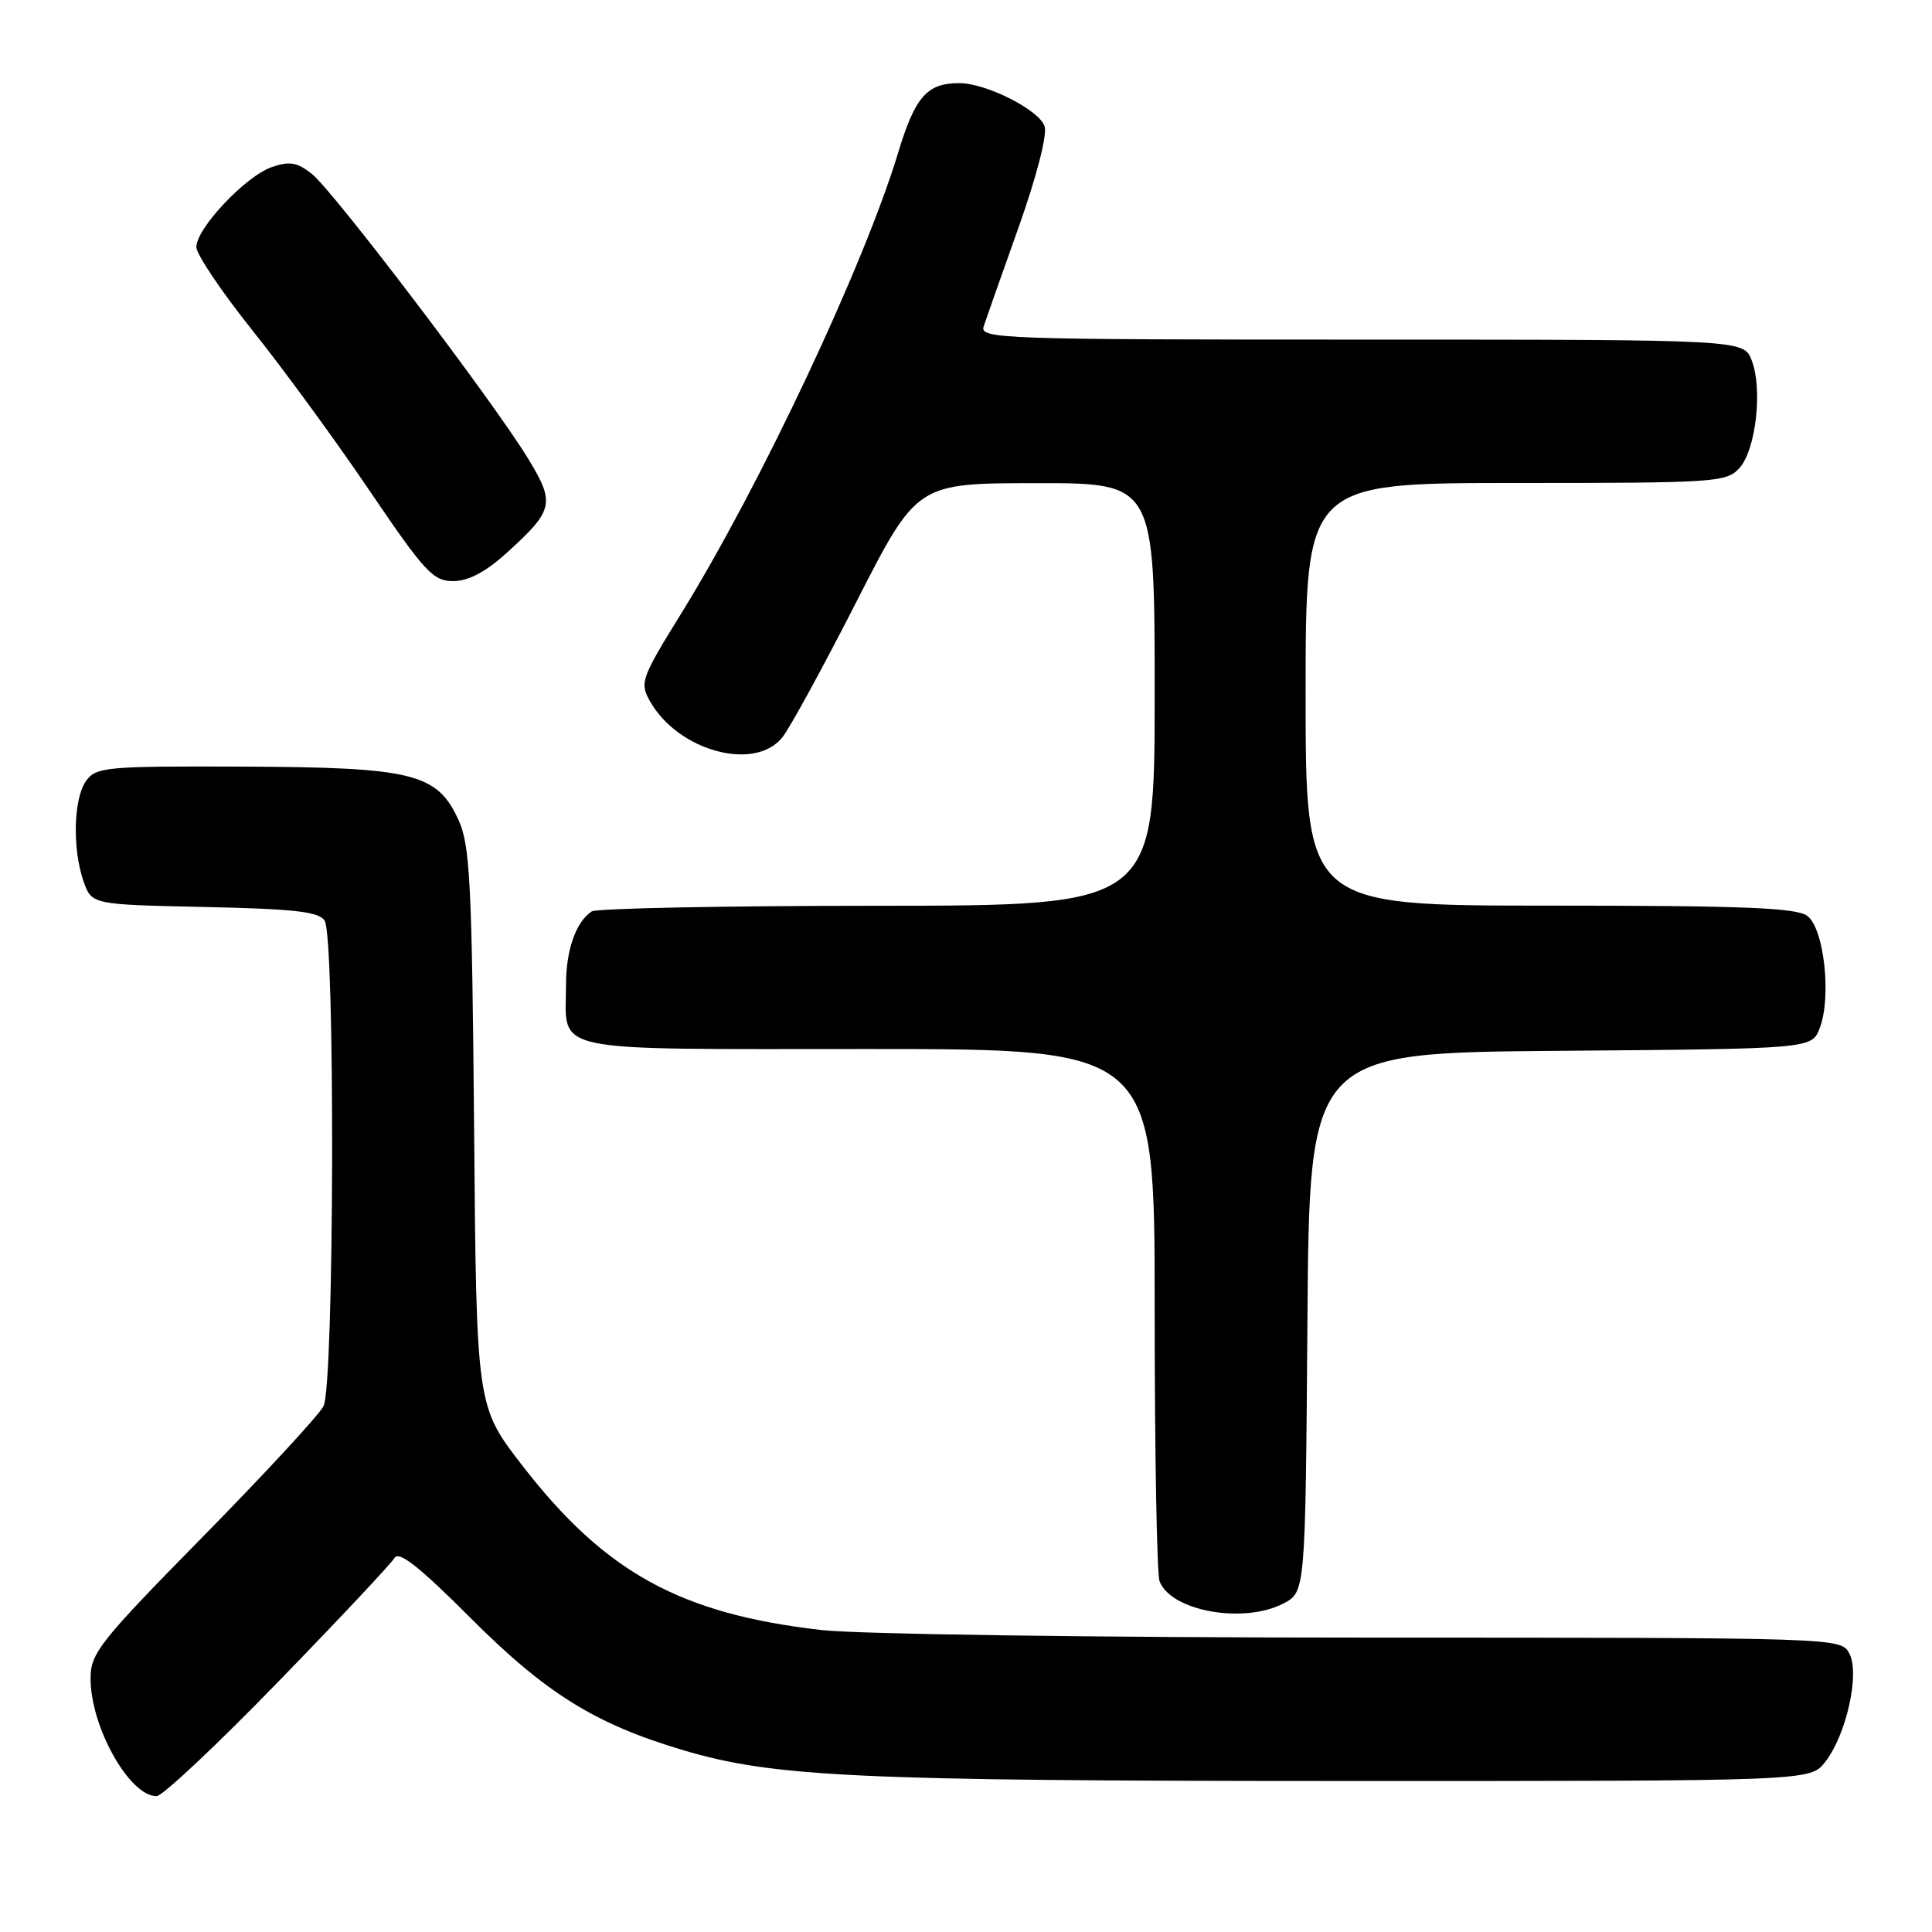 <?xml version="1.0" encoding="UTF-8" standalone="no"?>
<!DOCTYPE svg PUBLIC "-//W3C//DTD SVG 1.1//EN" "http://www.w3.org/Graphics/SVG/1.1/DTD/svg11.dtd" >
<svg xmlns="http://www.w3.org/2000/svg" xmlns:xlink="http://www.w3.org/1999/xlink" version="1.1" viewBox="0 0 256 256">
 <g >
 <path fill="currentColor"
d=" M 36.82 222.89 C 44.90 214.58 51.85 207.17 52.28 206.43 C 52.84 205.46 55.60 207.63 62.28 214.32 C 72.31 224.37 78.83 228.43 90.50 231.90 C 102.52 235.47 113.42 235.98 177.68 235.99 C 239.85 236.00 239.85 236.00 241.83 233.49 C 244.65 229.90 246.47 221.75 245.04 219.08 C 243.93 217.01 243.74 217.00 180.71 216.99 C 145.55 216.99 113.67 216.54 108.86 215.99 C 90.15 213.85 80.18 208.37 69.21 194.19 C 63.13 186.34 63.13 186.34 62.82 149.42 C 62.54 117.16 62.28 112.02 60.78 108.71 C 57.96 102.47 54.77 101.67 32.18 101.58 C 14.15 101.51 12.75 101.63 11.43 103.44 C 9.74 105.74 9.56 112.45 11.07 116.78 C 12.15 119.86 12.15 119.86 27.11 120.18 C 39.08 120.44 42.27 120.80 43.02 122.00 C 44.43 124.23 44.29 183.58 42.87 186.32 C 42.25 187.52 35.05 195.31 26.87 203.63 C 13.19 217.55 12.00 219.05 12.00 222.41 C 12.00 228.83 17.14 238.00 20.75 238.00 C 21.52 238.00 28.75 231.20 36.82 222.89 Z  M 170.04 212.48 C 172.97 210.96 172.97 210.96 173.24 175.23 C 173.50 139.50 173.50 139.50 206.78 139.24 C 240.06 138.97 240.06 138.97 241.12 136.24 C 242.71 132.11 241.70 122.98 239.46 121.35 C 238.00 120.28 230.86 120.00 205.31 120.00 C 173.00 120.00 173.00 120.00 173.00 92.00 C 173.00 64.00 173.00 64.00 200.85 64.00 C 227.37 64.00 228.78 63.91 230.49 62.01 C 232.67 59.61 233.58 51.55 232.11 47.75 C 231.05 45.00 231.05 45.00 180.41 45.00 C 132.63 45.00 129.80 44.90 130.34 43.25 C 130.66 42.29 132.74 36.37 134.98 30.09 C 137.33 23.48 138.78 17.87 138.42 16.75 C 137.74 14.60 130.78 11.06 127.18 11.02 C 122.86 10.98 121.26 12.78 119.01 20.23 C 114.51 35.11 100.74 64.35 90.27 81.28 C 84.96 89.87 84.75 90.46 86.11 92.89 C 89.83 99.52 100.05 102.30 103.69 97.67 C 104.70 96.39 109.12 88.29 113.51 79.68 C 121.50 64.03 121.50 64.03 137.25 64.02 C 153.00 64.00 153.00 64.00 153.00 92.00 C 153.00 120.00 153.00 120.00 116.25 120.02 C 96.04 120.02 79.00 120.36 78.40 120.77 C 76.30 122.17 75.00 125.89 75.00 130.50 C 75.00 139.64 71.96 139.00 115.04 139.00 C 153.00 139.00 153.00 139.00 153.00 173.42 C 153.00 192.35 153.29 208.60 153.65 209.53 C 155.16 213.48 164.76 215.21 170.04 212.48 Z  M 67.05 73.34 C 73.40 67.60 73.61 66.71 69.94 60.71 C 65.30 53.11 44.13 25.25 41.31 23.03 C 39.35 21.49 38.36 21.33 35.99 22.15 C 32.51 23.37 25.99 30.29 26.02 32.75 C 26.03 33.71 29.37 38.67 33.44 43.77 C 37.52 48.86 44.50 58.42 48.97 65.02 C 56.27 75.79 57.39 77.00 60.04 77.00 C 62.04 77.00 64.31 75.81 67.05 73.34 Z "/>
</g>
</svg>